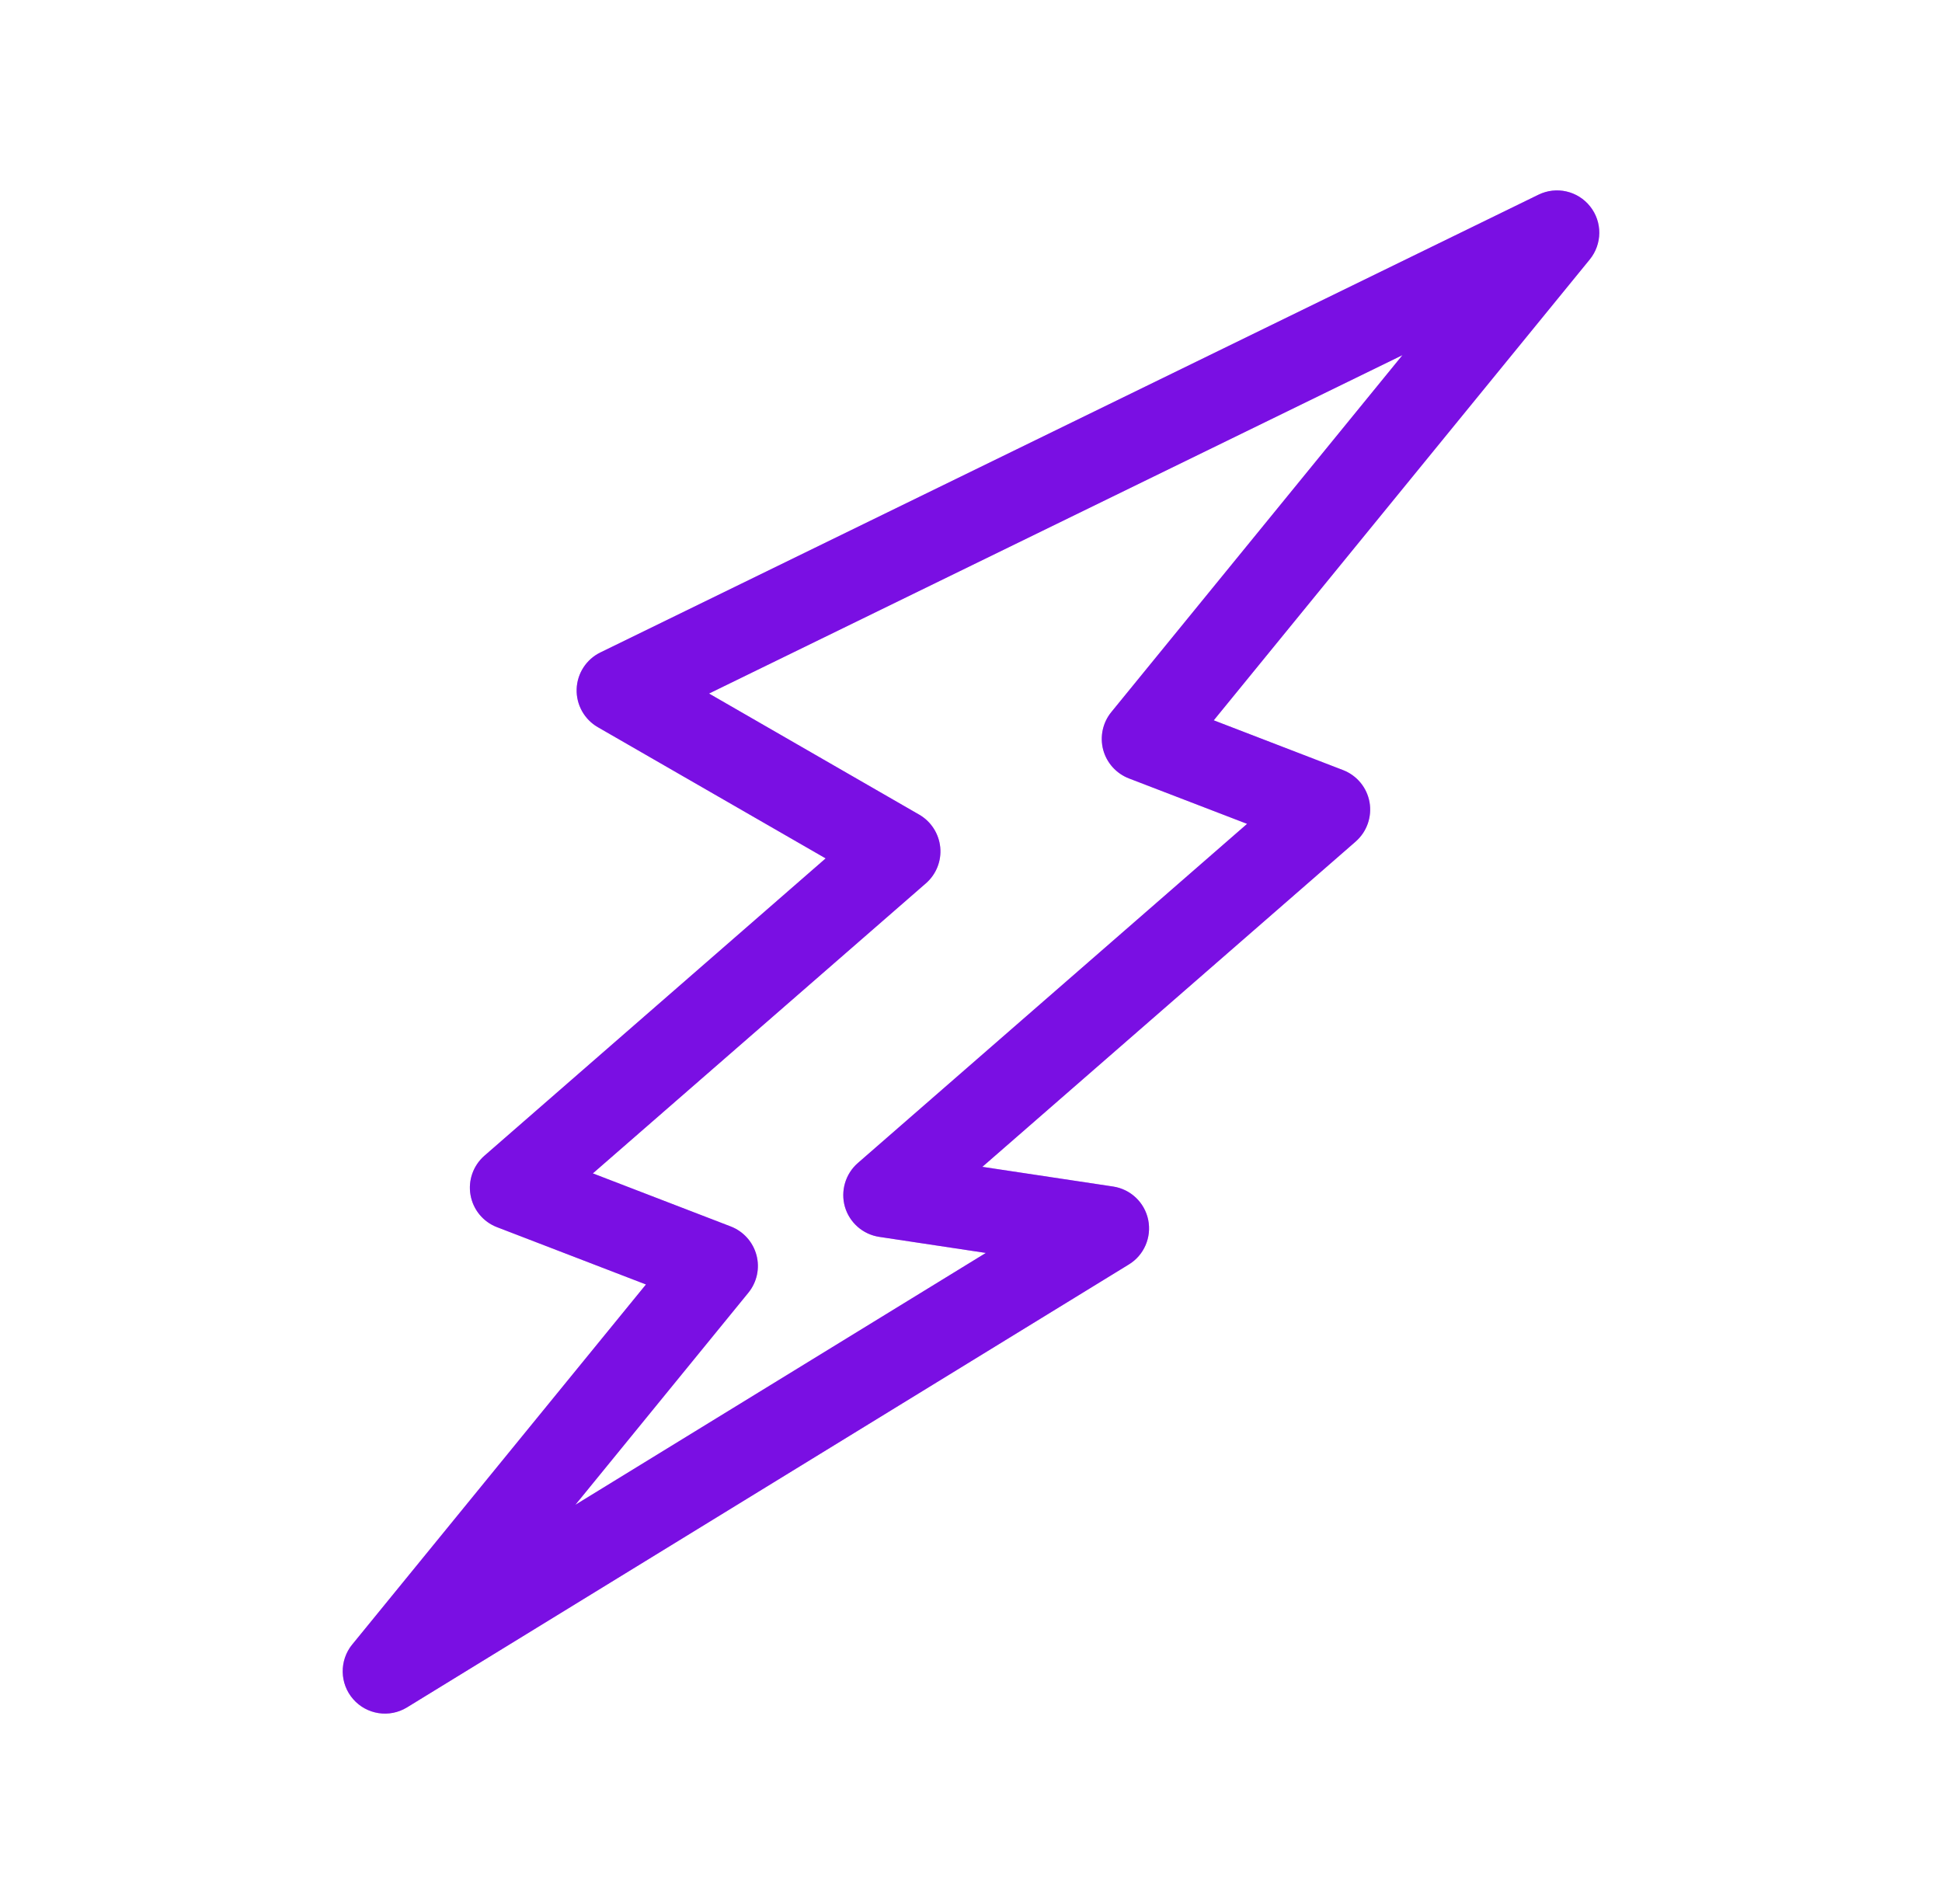 <svg width="51" height="50" viewBox="0 0 51 50" fill="none" xmlns="http://www.w3.org/2000/svg">
<path d="M40.403 5.113L15.767 17.134C15.398 17.314 15.158 17.684 15.144 18.094C15.13 18.505 15.344 18.891 15.7 19.096L21.683 22.542L12.721 30.351C12.428 30.608 12.289 30.998 12.357 31.382C12.424 31.765 12.688 32.087 13.052 32.226L16.964 33.731L9.251 43.185H9.25C8.908 43.606 8.918 44.212 9.274 44.62C9.629 45.028 10.228 45.12 10.689 44.837L29.646 33.205C30.045 32.962 30.246 32.494 30.154 32.036C30.061 31.579 29.693 31.229 29.231 31.159L25.798 30.642L35.602 22.1V22.099C35.896 21.843 36.033 21.451 35.966 21.067C35.898 20.683 35.634 20.364 35.272 20.224L31.875 18.916L41.749 6.814C42.079 6.409 42.084 5.83 41.76 5.422C41.435 5.012 40.872 4.884 40.403 5.113ZM29.184 18.701C28.959 18.977 28.881 19.344 28.971 19.689C29.063 20.033 29.314 20.312 29.646 20.441L32.751 21.635L22.527 30.543C22.201 30.828 22.07 31.278 22.189 31.693C22.311 32.109 22.663 32.417 23.091 32.481L25.89 32.903L15.11 39.517L19.653 33.948C19.878 33.672 19.958 33.306 19.866 32.96C19.774 32.616 19.524 32.337 19.191 32.208L15.569 30.814L24.316 23.196C24.587 22.96 24.727 22.608 24.692 22.25C24.656 21.892 24.451 21.573 24.141 21.394L18.62 18.213L36.831 9.326L29.184 18.701Z" fill="#9900E5"/>
<path d="M40.403 5.113L15.767 17.134C15.398 17.314 15.158 17.684 15.144 18.094C15.13 18.505 15.344 18.891 15.7 19.096L21.683 22.542L12.721 30.351C12.428 30.608 12.289 30.998 12.357 31.382C12.424 31.765 12.688 32.087 13.052 32.226L16.964 33.731L9.251 43.185H9.25C8.908 43.606 8.918 44.212 9.274 44.62C9.629 45.028 10.228 45.12 10.689 44.837L29.646 33.205C30.045 32.962 30.246 32.494 30.154 32.036C30.061 31.579 29.693 31.229 29.231 31.159L25.798 30.642L35.602 22.1V22.099C35.896 21.843 36.033 21.451 35.966 21.067C35.898 20.683 35.634 20.364 35.272 20.224L31.875 18.916L41.749 6.814C42.079 6.409 42.084 5.83 41.76 5.422C41.435 5.012 40.872 4.884 40.403 5.113ZM29.184 18.701C28.959 18.977 28.881 19.344 28.971 19.689C29.063 20.033 29.314 20.312 29.646 20.441L32.751 21.635L22.527 30.543C22.201 30.828 22.07 31.278 22.189 31.693C22.311 32.109 22.663 32.417 23.091 32.481L25.89 32.903L15.11 39.517L19.653 33.948C19.878 33.672 19.958 33.306 19.866 32.96C19.774 32.616 19.524 32.337 19.191 32.208L15.569 30.814L24.316 23.196C24.587 22.96 24.727 22.608 24.692 22.25C24.656 21.892 24.451 21.573 24.141 21.394L18.62 18.213L36.831 9.326L29.184 18.701Z" fill="#4B26E1" fill-opacity="0.4"/>
</svg>
